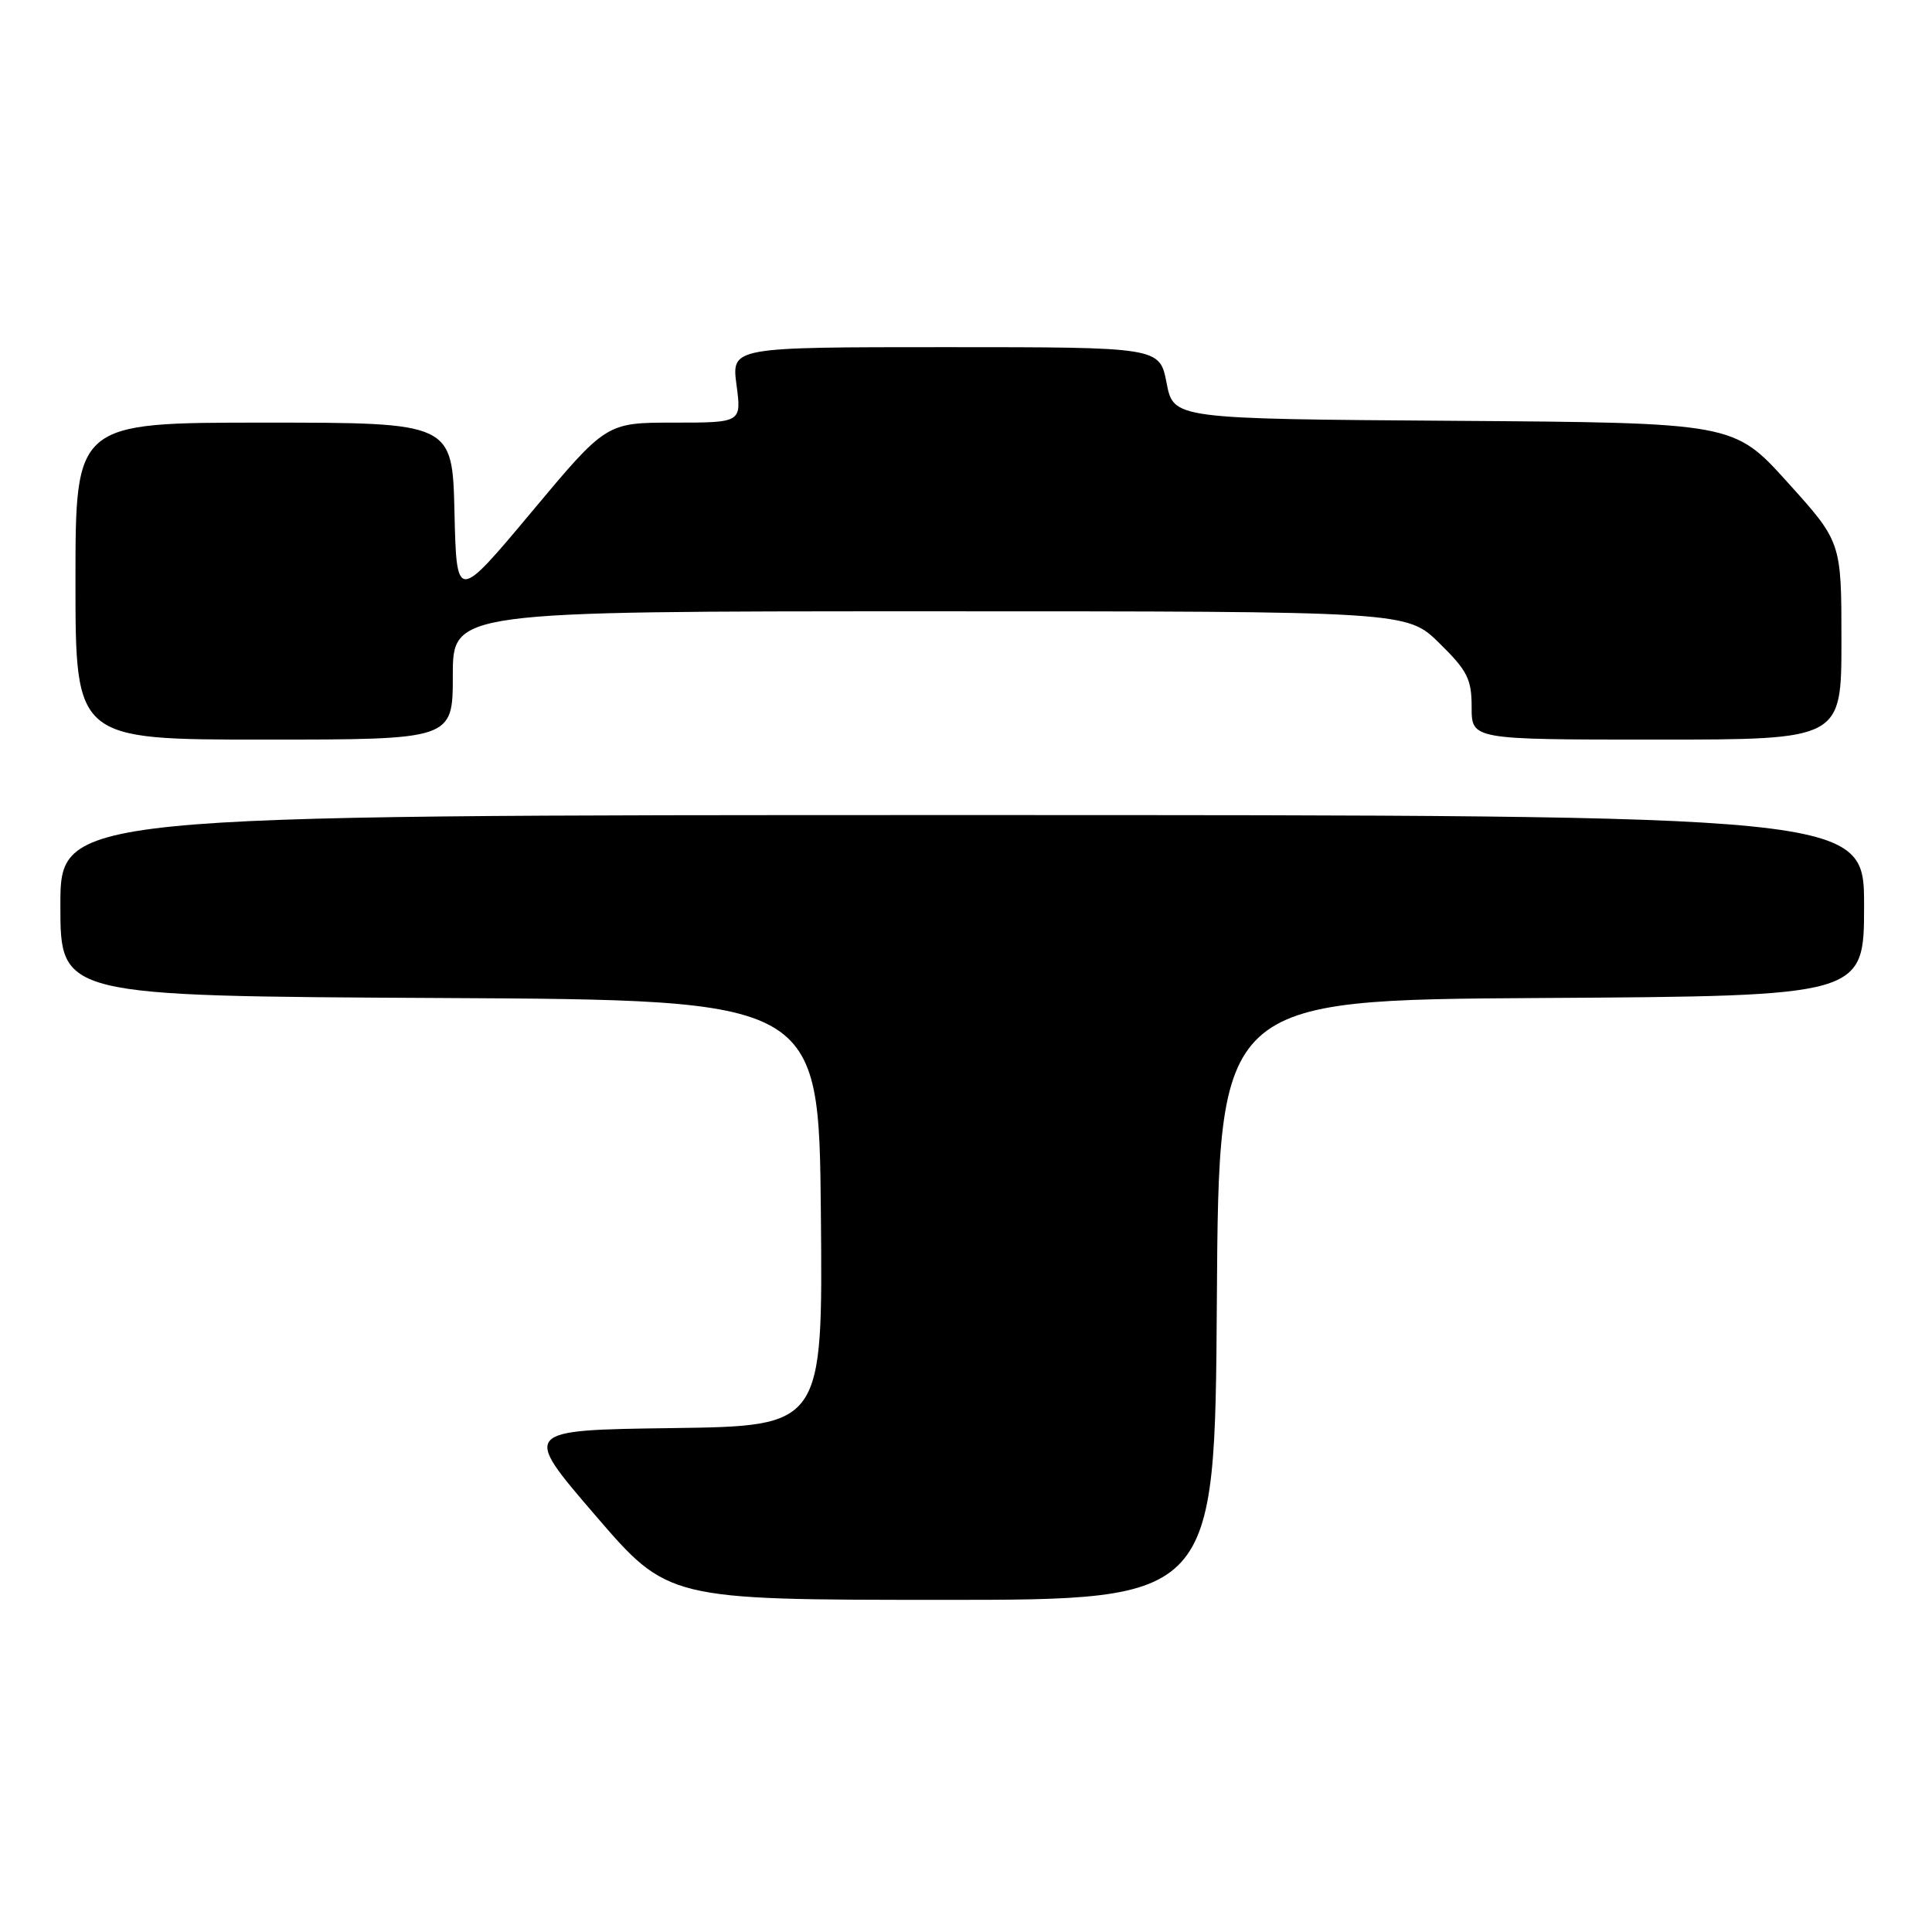 <?xml version="1.0" encoding="UTF-8" standalone="no"?>
<!DOCTYPE svg PUBLIC "-//W3C//DTD SVG 1.1//EN" "http://www.w3.org/Graphics/SVG/1.1/DTD/svg11.dtd" >
<svg xmlns="http://www.w3.org/2000/svg" xmlns:xlink="http://www.w3.org/1999/xlink" version="1.1" viewBox="0 0 256 256">
 <g >
 <path fill="currentColor"
d=" M 161.24 172.25 C 161.50 132.50 161.50 132.50 204.25 132.24 C 247.00 131.98 247.00 131.98 247.00 119.99 C 247.00 108.00 247.00 108.00 127.50 108.00 C 8.00 108.00 8.00 108.00 8.00 119.99 C 8.00 131.98 8.00 131.98 58.25 132.24 C 108.50 132.50 108.50 132.50 108.77 160.73 C 109.03 188.96 109.03 188.96 89.10 189.23 C 69.17 189.50 69.17 189.50 78.84 200.74 C 88.50 211.98 88.50 211.98 124.74 211.99 C 160.98 212.00 160.98 212.00 161.24 172.25 Z  M 60.00 89.50 C 60.00 81.00 60.00 81.00 123.21 81.00 C 186.42 81.00 186.42 81.00 190.71 85.21 C 194.44 88.87 195.00 89.97 195.00 93.71 C 195.00 98.00 195.00 98.00 219.50 98.00 C 244.00 98.00 244.00 98.00 244.00 84.91 C 244.00 71.82 244.00 71.82 236.87 63.92 C 229.74 56.02 229.74 56.02 192.62 55.76 C 155.50 55.50 155.50 55.50 154.58 50.75 C 153.66 46.00 153.66 46.00 125.30 46.00 C 96.93 46.00 96.93 46.00 97.59 51.00 C 98.26 56.00 98.26 56.00 89.29 56.00 C 80.33 56.00 80.33 56.00 70.42 67.86 C 60.50 79.71 60.50 79.71 60.22 67.86 C 59.94 56.00 59.94 56.00 34.97 56.00 C 10.00 56.00 10.00 56.00 10.00 77.00 C 10.00 98.00 10.00 98.00 35.00 98.00 C 60.00 98.00 60.00 98.00 60.00 89.50 Z "/>
</g>
</svg>